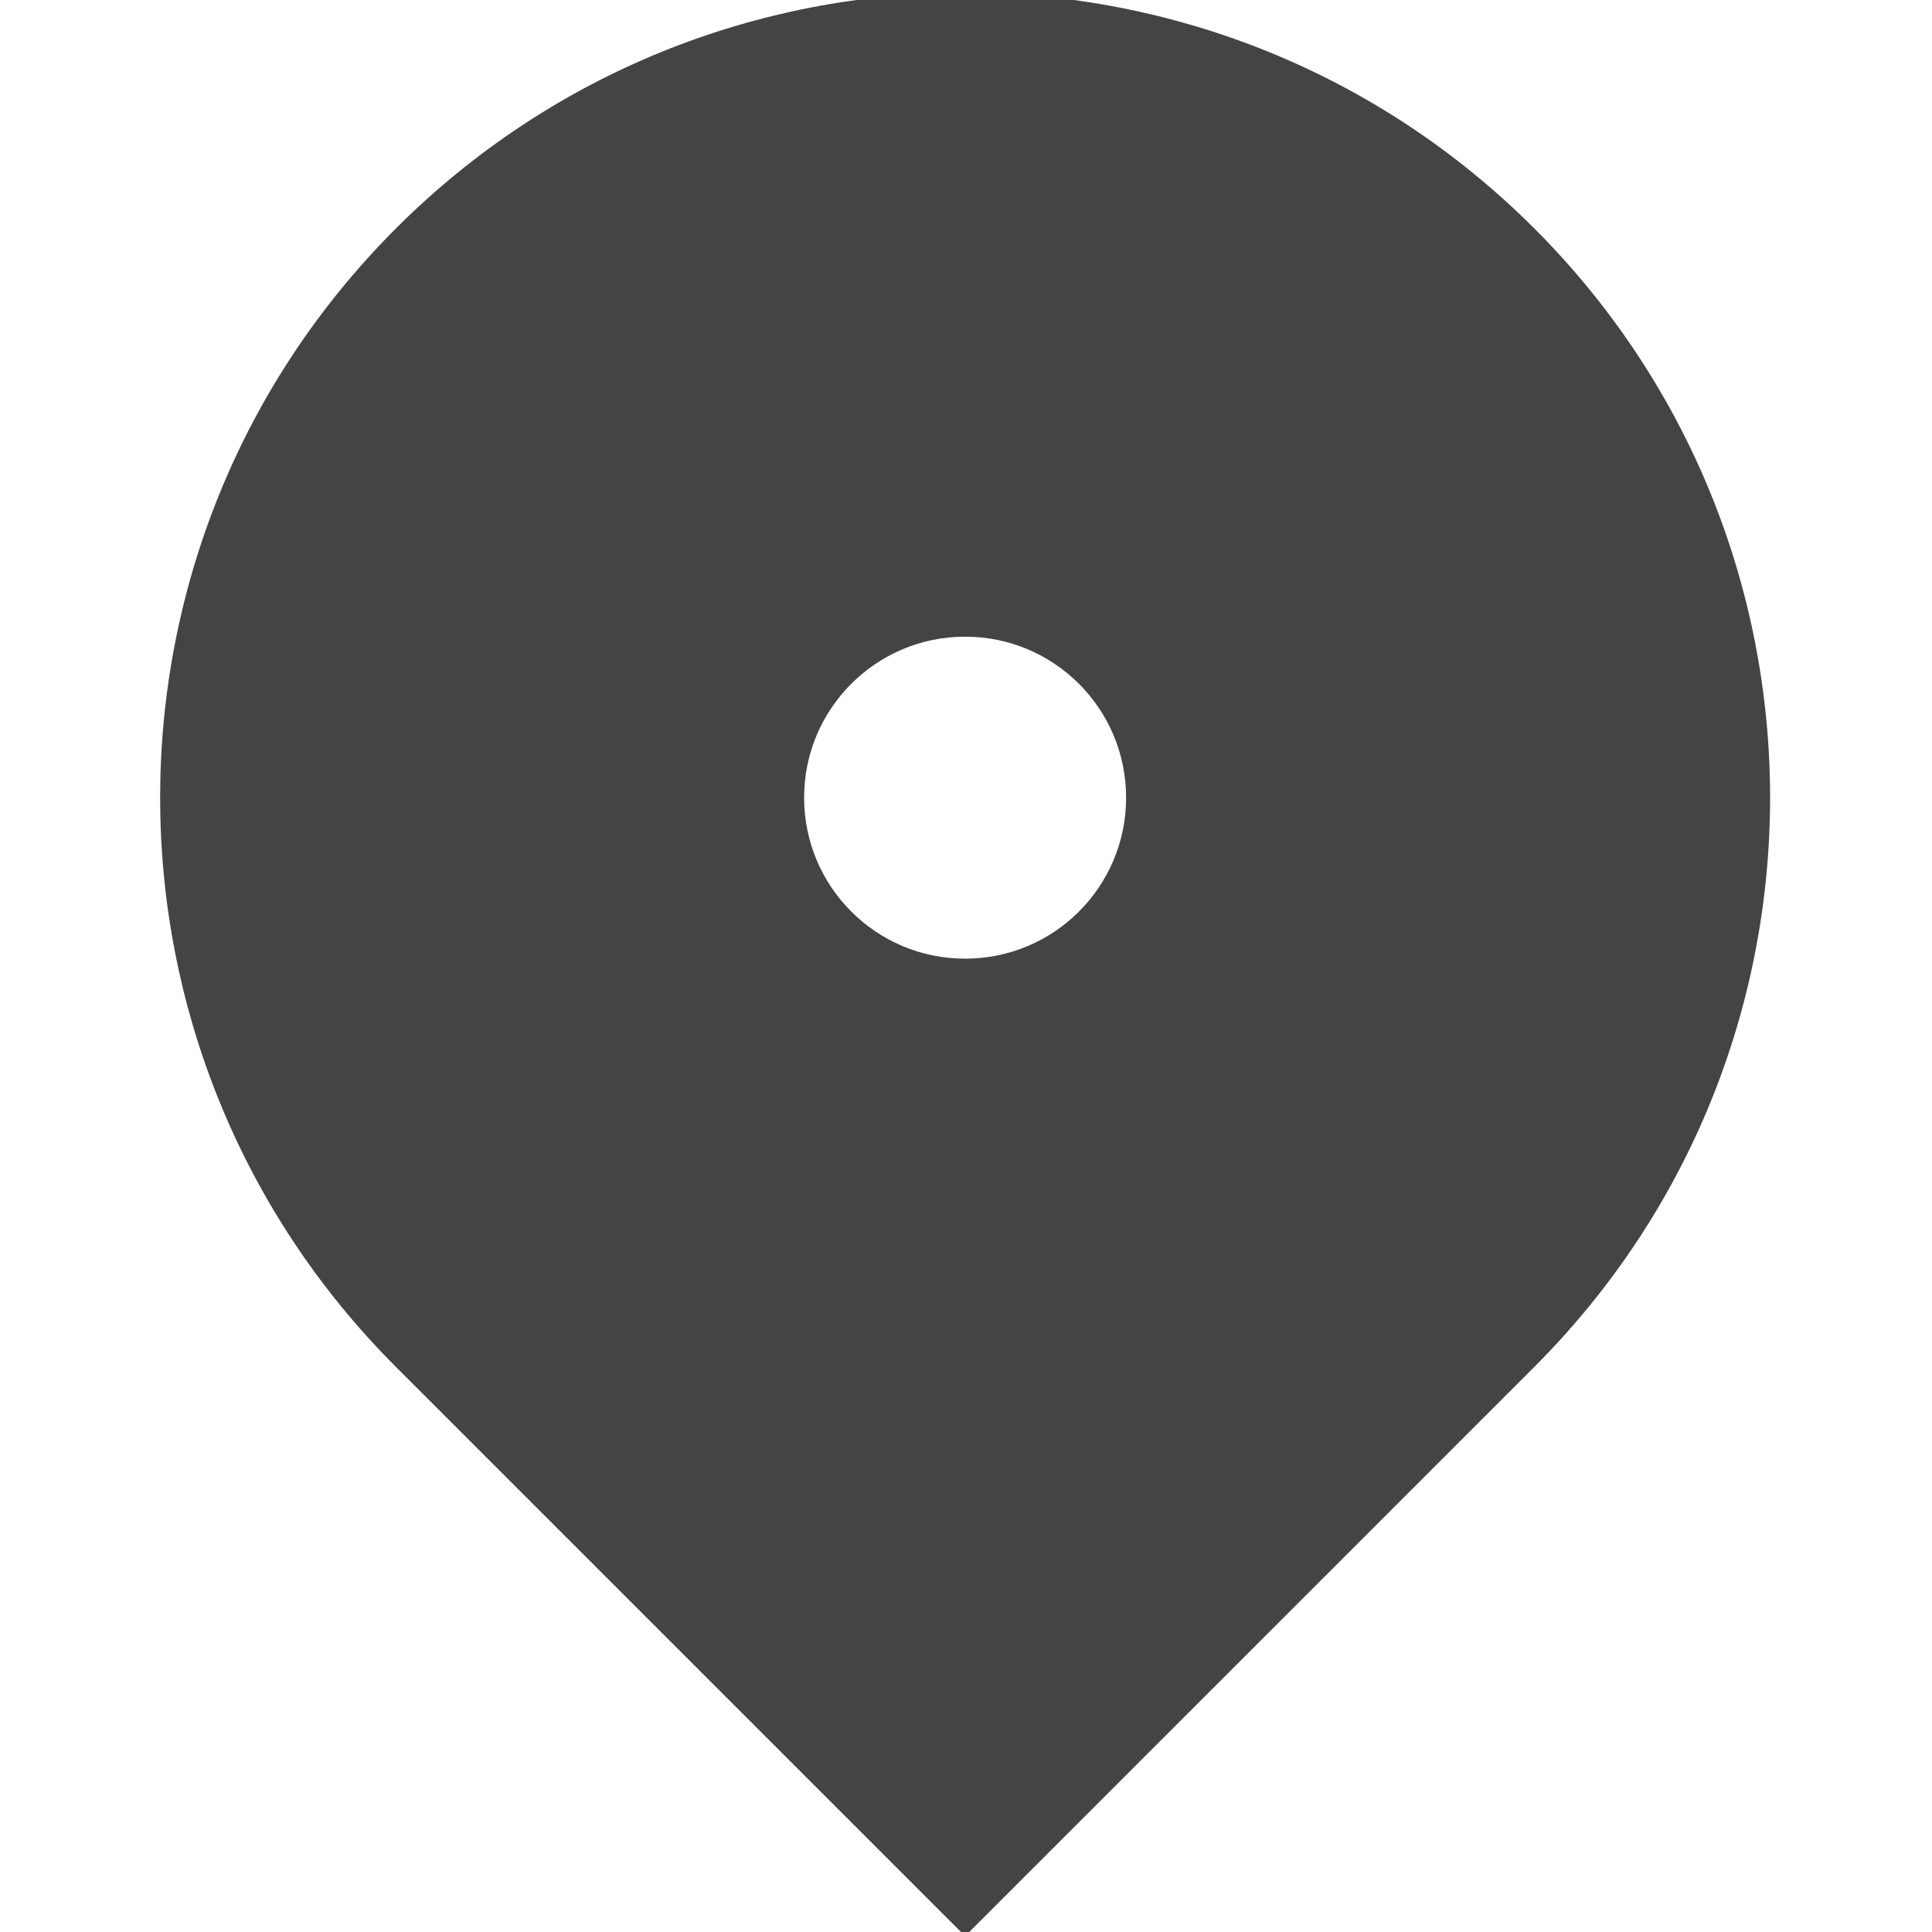 <svg xmlns="http://www.w3.org/2000/svg" xmlns:xlink="http://www.w3.org/1999/xlink" preserveAspectRatio="xMidYMid" width="24" height="24" viewBox="0 0 24 24">
  <defs>
    <style>
      .cls-1 {
        fill: #444;
        fill-rule: evenodd;
      }
    </style>
  </defs>
  <path d="M17.040,17.040 L9.969,24.111 L2.898,17.040 C-1.007,13.135 -1.007,6.803 2.898,2.898 C6.803,-1.007 13.135,-1.007 17.040,2.898 C20.945,6.803 20.945,13.135 17.040,17.040 ZM9.969,7.969 C8.864,7.969 7.969,8.864 7.969,9.969 C7.969,11.074 8.864,11.969 9.969,11.969 C11.074,11.969 11.969,11.074 11.969,9.969 C11.969,8.864 11.074,7.969 9.969,7.969 Z" transform="translate(2.02 -0.06)" class="cls-1"/>
</svg>
